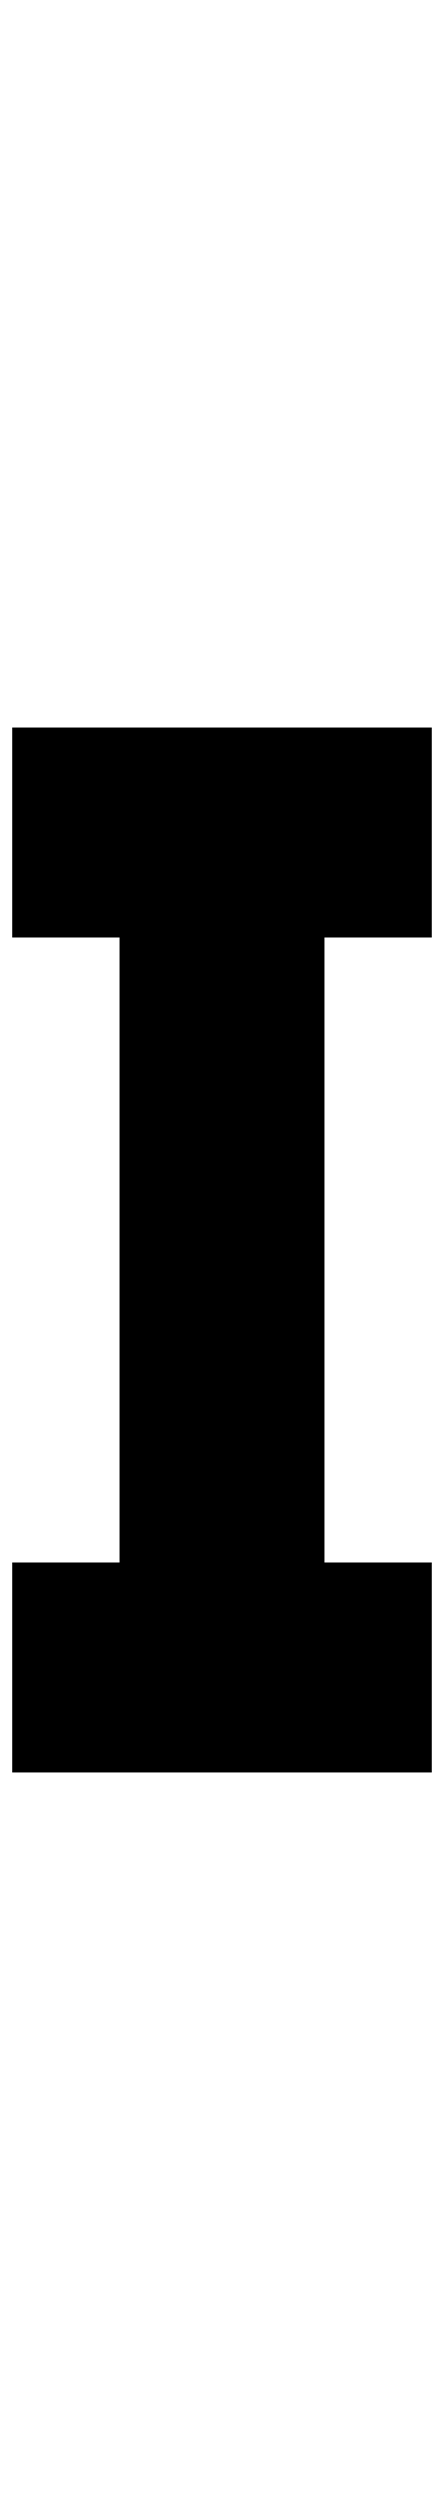 <?xml version="1.0" standalone="no"?>
<!DOCTYPE svg PUBLIC "-//W3C//DTD SVG 1.1//EN" "http://www.w3.org/Graphics/SVG/1.1/DTD/svg11.dtd" >
<svg xmlns="http://www.w3.org/2000/svg" xmlns:xlink="http://www.w3.org/1999/xlink" version="1.1" viewBox="-10 0 364 2048">
   <path fill="currentColor"
d="M344 596v172h-88v512h88v172h-344v-172h88v-512h-88v-172h344z" />
</svg>
